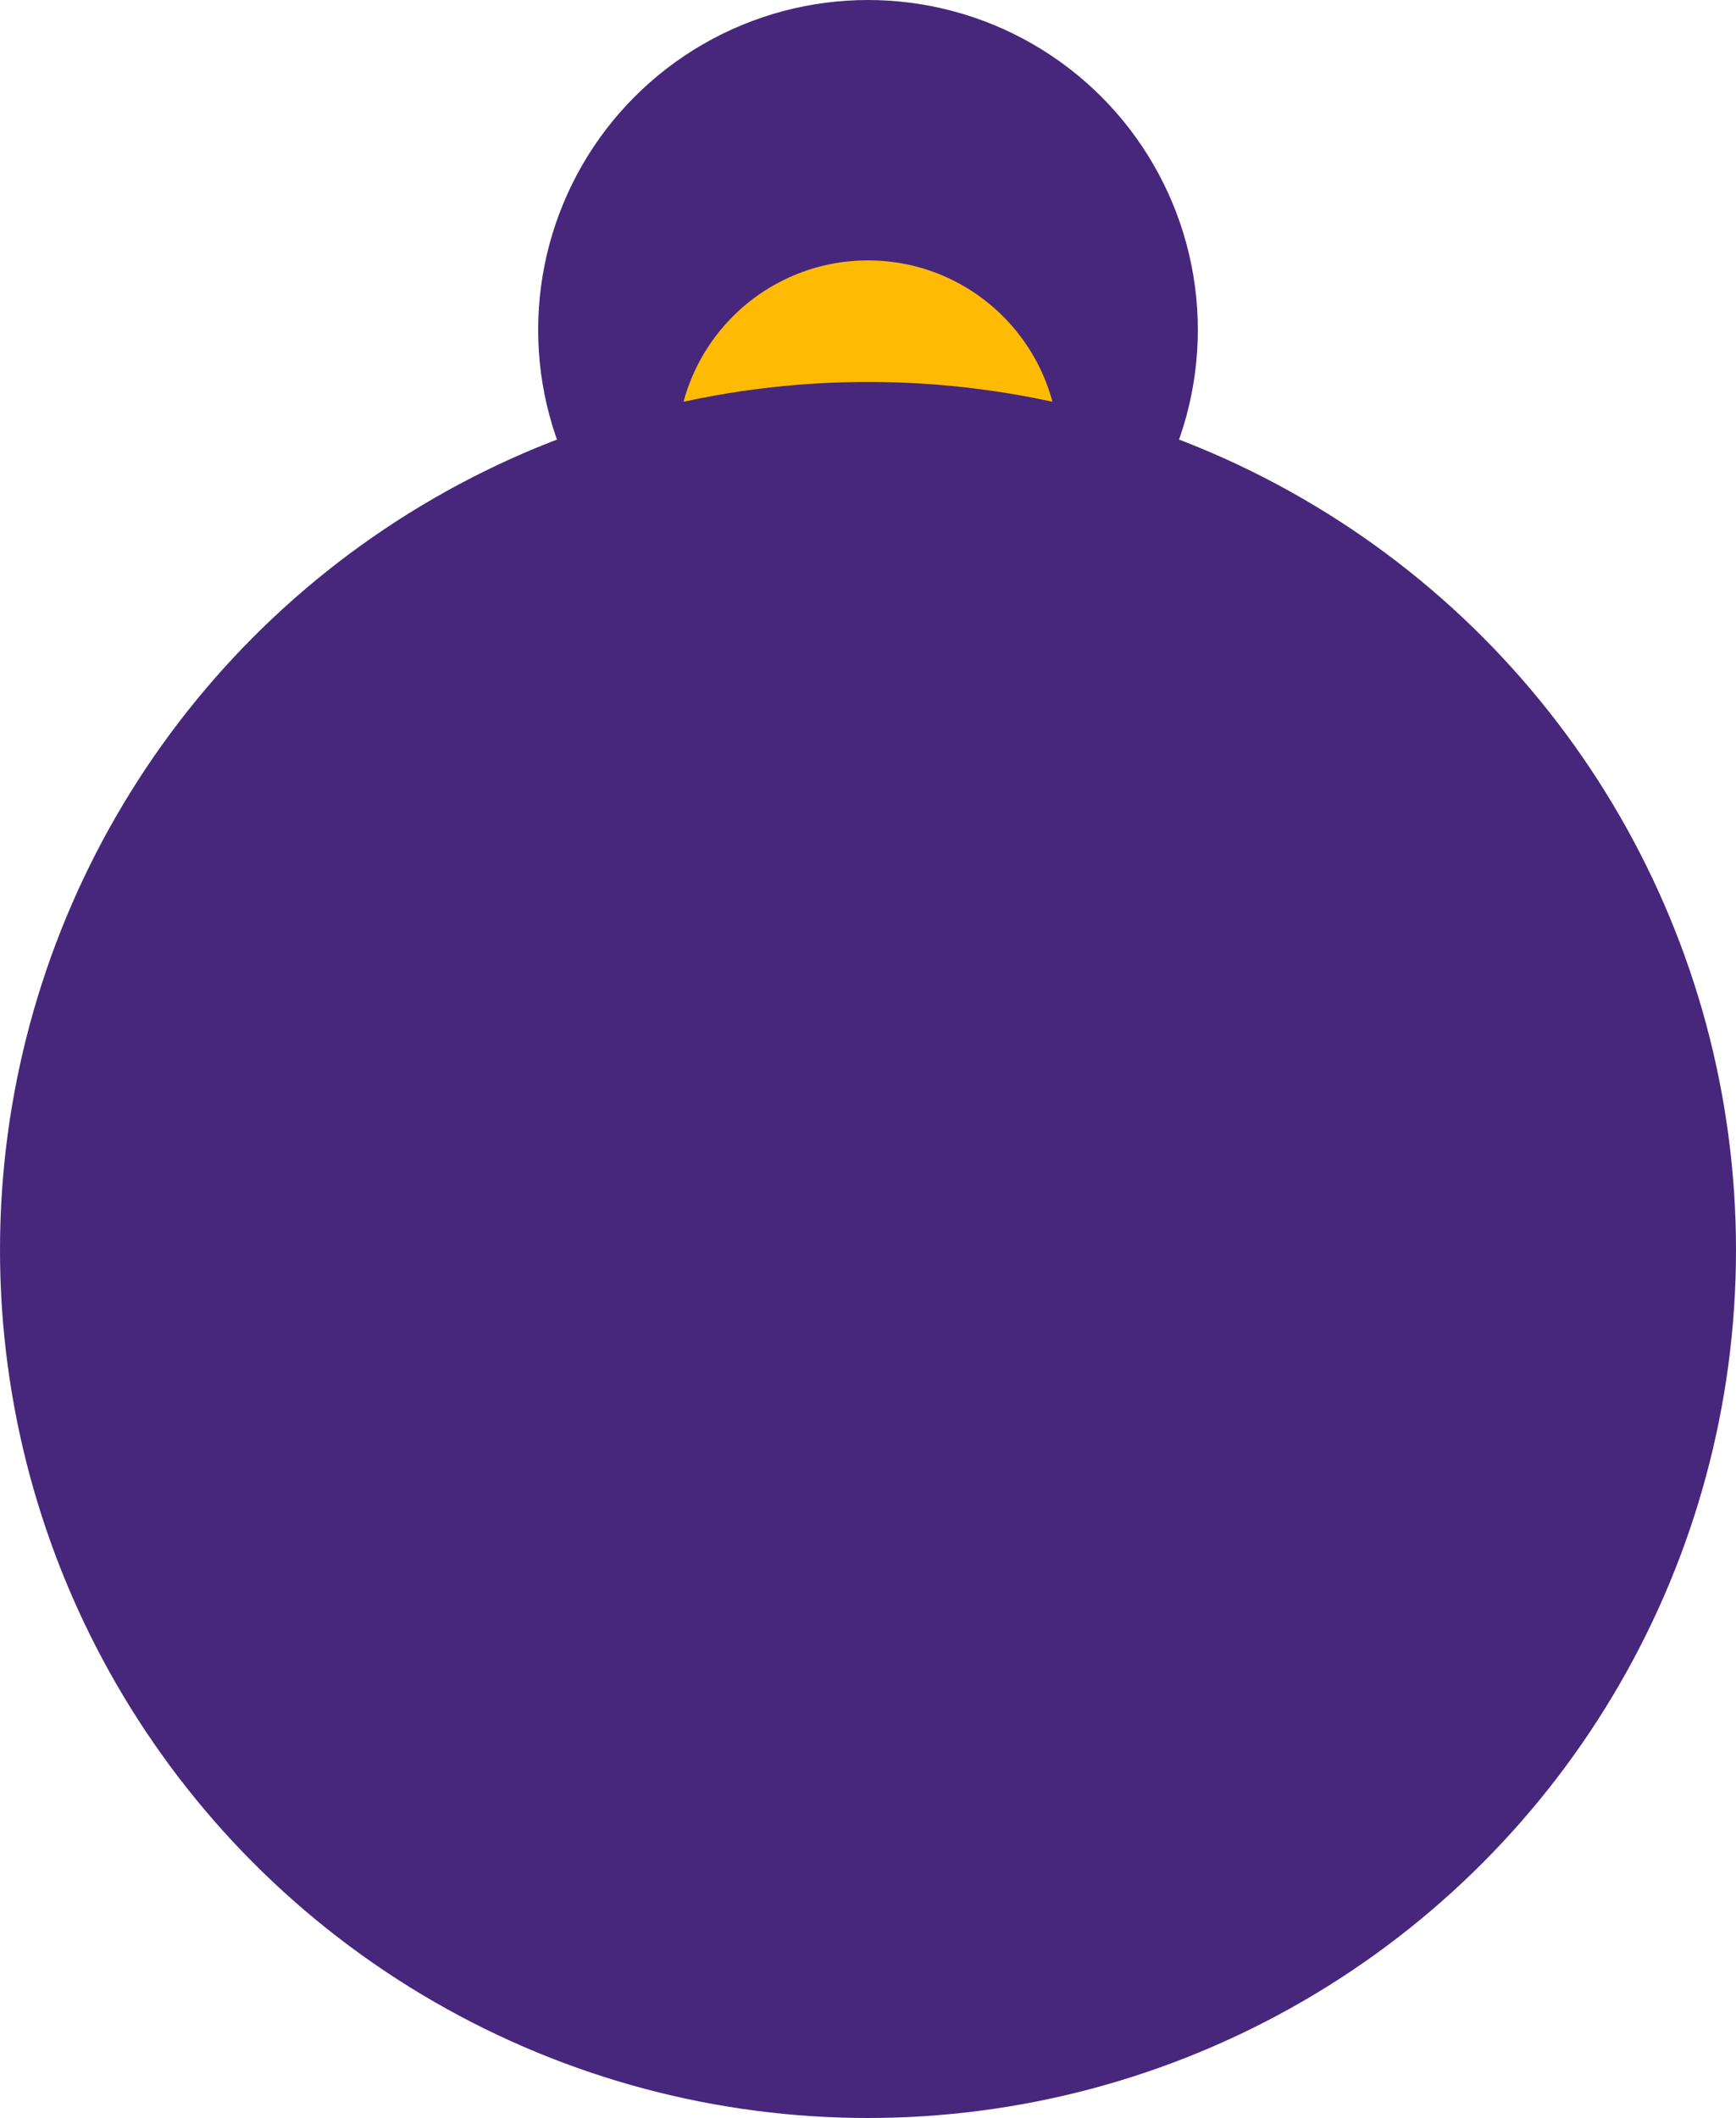 <svg width="100" height="122" viewBox="0 0 100 122" fill="none" xmlns="http://www.w3.org/2000/svg">
<circle cx="50" cy="19" r="19" fill="#47277C"/>
<circle cx="50" cy="26" r="11" fill="#FFBB03"/>
<circle cx="50" cy="72" r="50" fill="#47277C"/>
</svg>
